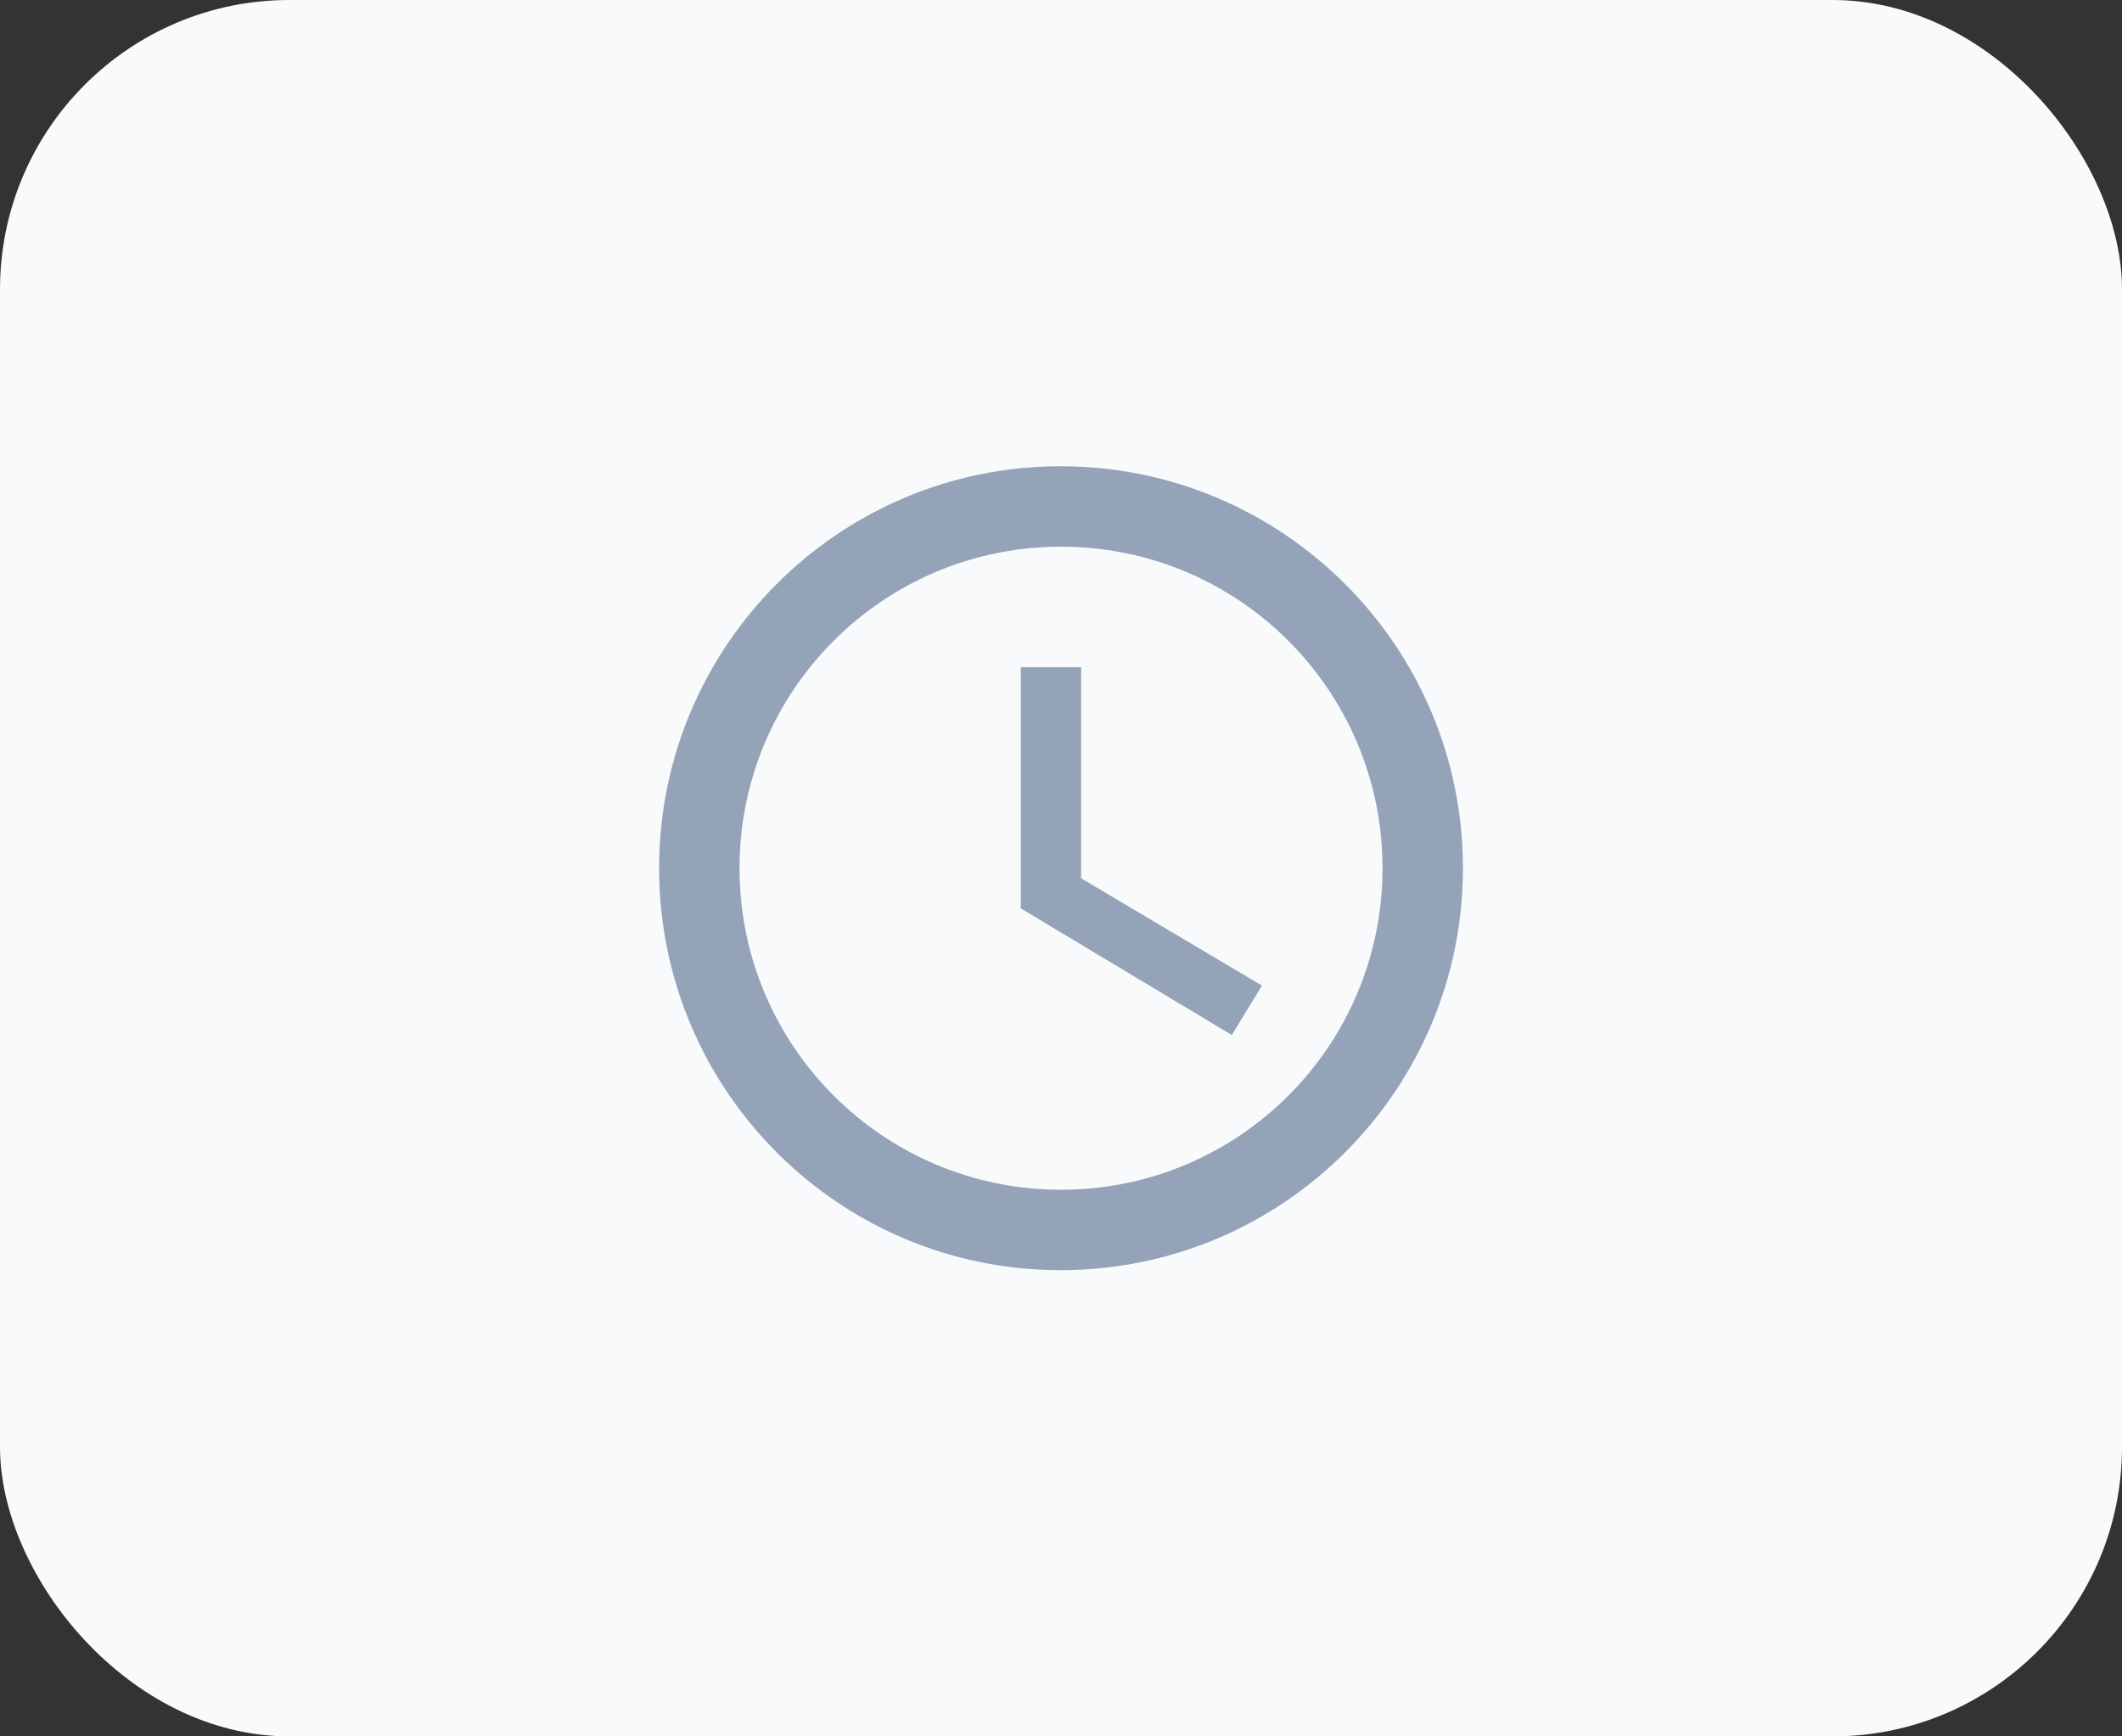 <svg width="44" height="36" viewBox="0 0 44 36" fill="none" xmlns="http://www.w3.org/2000/svg">
<rect x="0" y="0" width="44" height="36" fill="#333333" stroke="none"/>
<rect width="44" height="36" rx="6" fill="#F8FAFC"/>
<path d="M21.992 9.667C17.392 9.667 13.667 13.4 13.667 18C13.667 22.6 17.392 26.334 21.992 26.334C26.6 26.334 30.334 22.6 30.334 18C30.334 13.4 26.6 9.667 21.992 9.667ZM22 24.667C18.317 24.667 15.334 21.684 15.334 18C15.334 14.317 18.317 11.334 22 11.334C25.684 11.334 28.667 14.317 28.667 18C28.667 21.684 25.684 24.667 22 24.667ZM22.417 13.834H21.167V18.834L25.542 21.459L26.167 20.434L22.417 18.209V13.834Z" fill="#94A3B8"/>
</svg>
